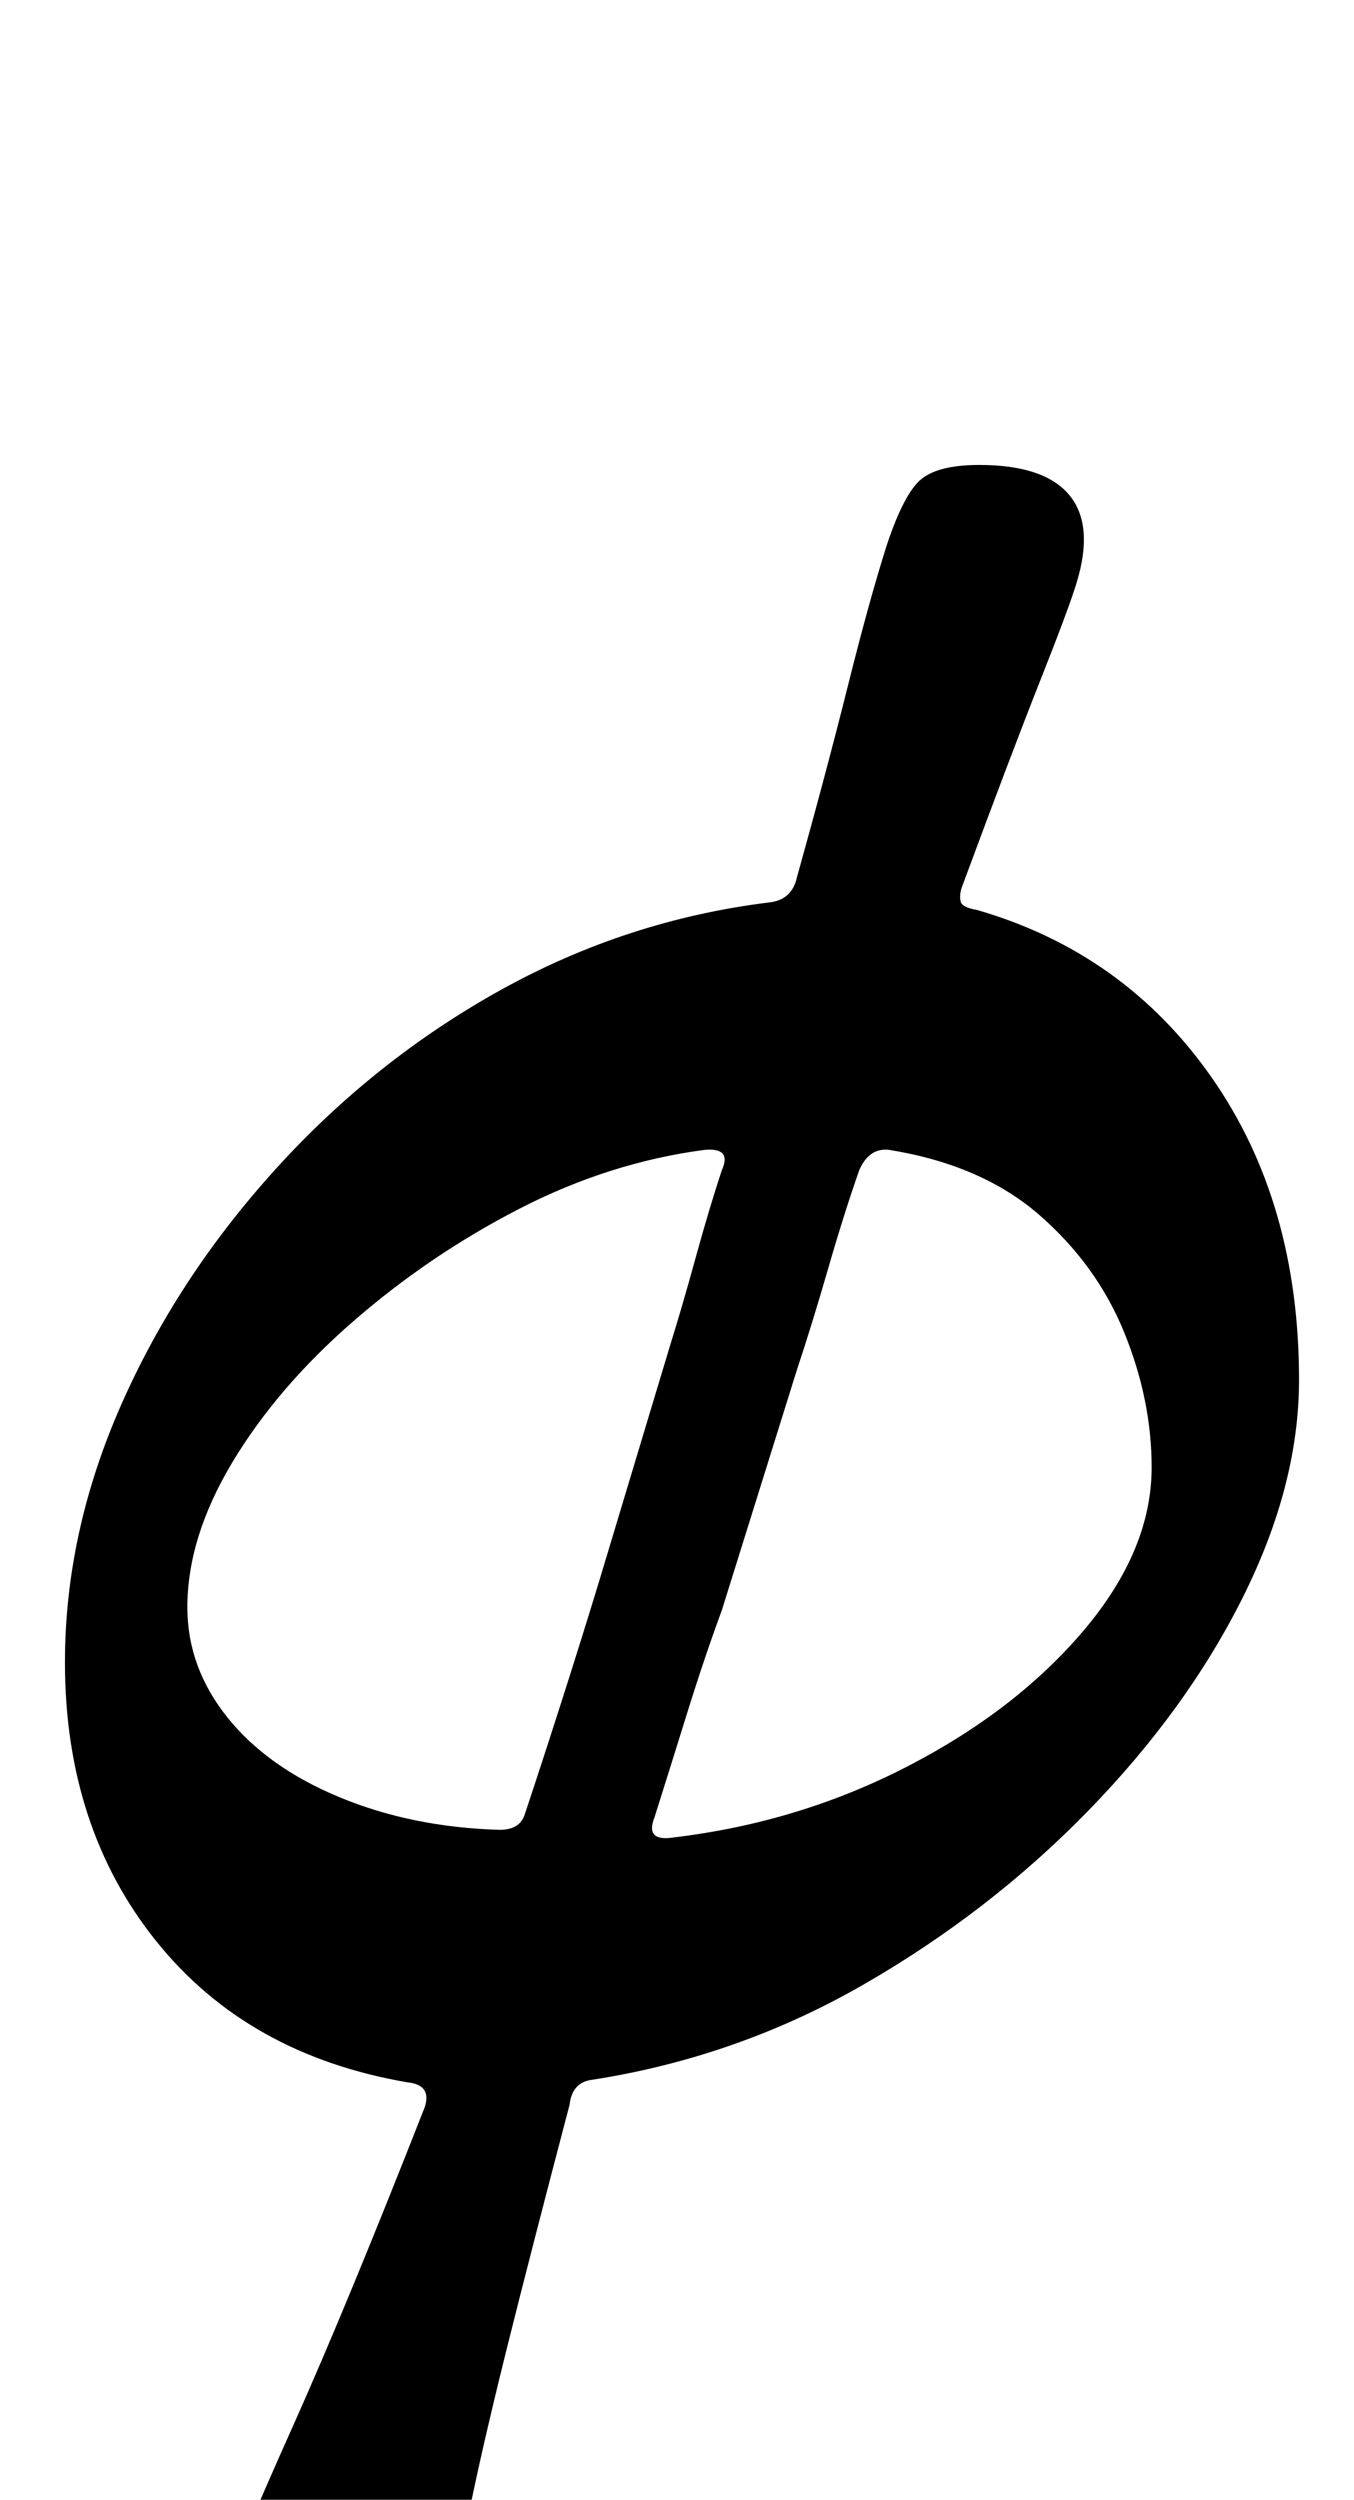 <?xml version="1.0" standalone="no"?>
<!DOCTYPE svg PUBLIC "-//W3C//DTD SVG 1.1//EN" "http://www.w3.org/Graphics/SVG/1.1/DTD/svg11.dtd" >
<svg xmlns="http://www.w3.org/2000/svg" xmlns:xlink="http://www.w3.org/1999/xlink" version="1.1" viewBox="-10 0 542 1000">
  <g transform="matrix(1 0 0 -1 0 800)">
   <path fill="currentColor"
d="M129 -285q-17 0 -29.5 6t-18 17t-1.5 27q6 17 27.5 65t52.5 127q3 9 -7 10q-64 11 -100.5 56.5t-36.5 111.5q0 52 22.5 103t62 94.5t90 71.5t107.5 35q9 1 11 10q12 43 20.5 77t15.5 56q7 21 14 26.5t23 5.5q26 0 36 -12t3 -35q-3 -10 -14.5 -39t-31.5 -83
q-1 -3 -0.5 -5.5t6.5 -3.5q59 -17 94 -67t35 -121q0 -42 -22.5 -87t-62 -85.5t-90 -69.5t-108.5 -38q-8 -1 -9 -10q-15 -57 -24.5 -95t-15 -64.5t-10.5 -49.5q-3 -14 -13.5 -24t-25.5 -10zM190 68q8 0 10 6q7 21 15 46t15 48l28 93q5 16 10.5 36t10.5 35q4 9 -7 8
q-38 -5 -74 -23.5t-66.5 -45t-48.5 -56.5t-18 -58q0 -24 16 -44t45 -32t64 -13zM260 65q50 6 93.5 28.5t70.5 54.5t27 65q0 27 -11 54t-34 47t-60 26q-8 1 -12 -8q-6 -17 -12.5 -39.5t-12.5 -40.5l-30 -96q-7 -19 -14 -41.5t-13 -41.5q-4 -10 8 -8z" />
  </g>

</svg>
